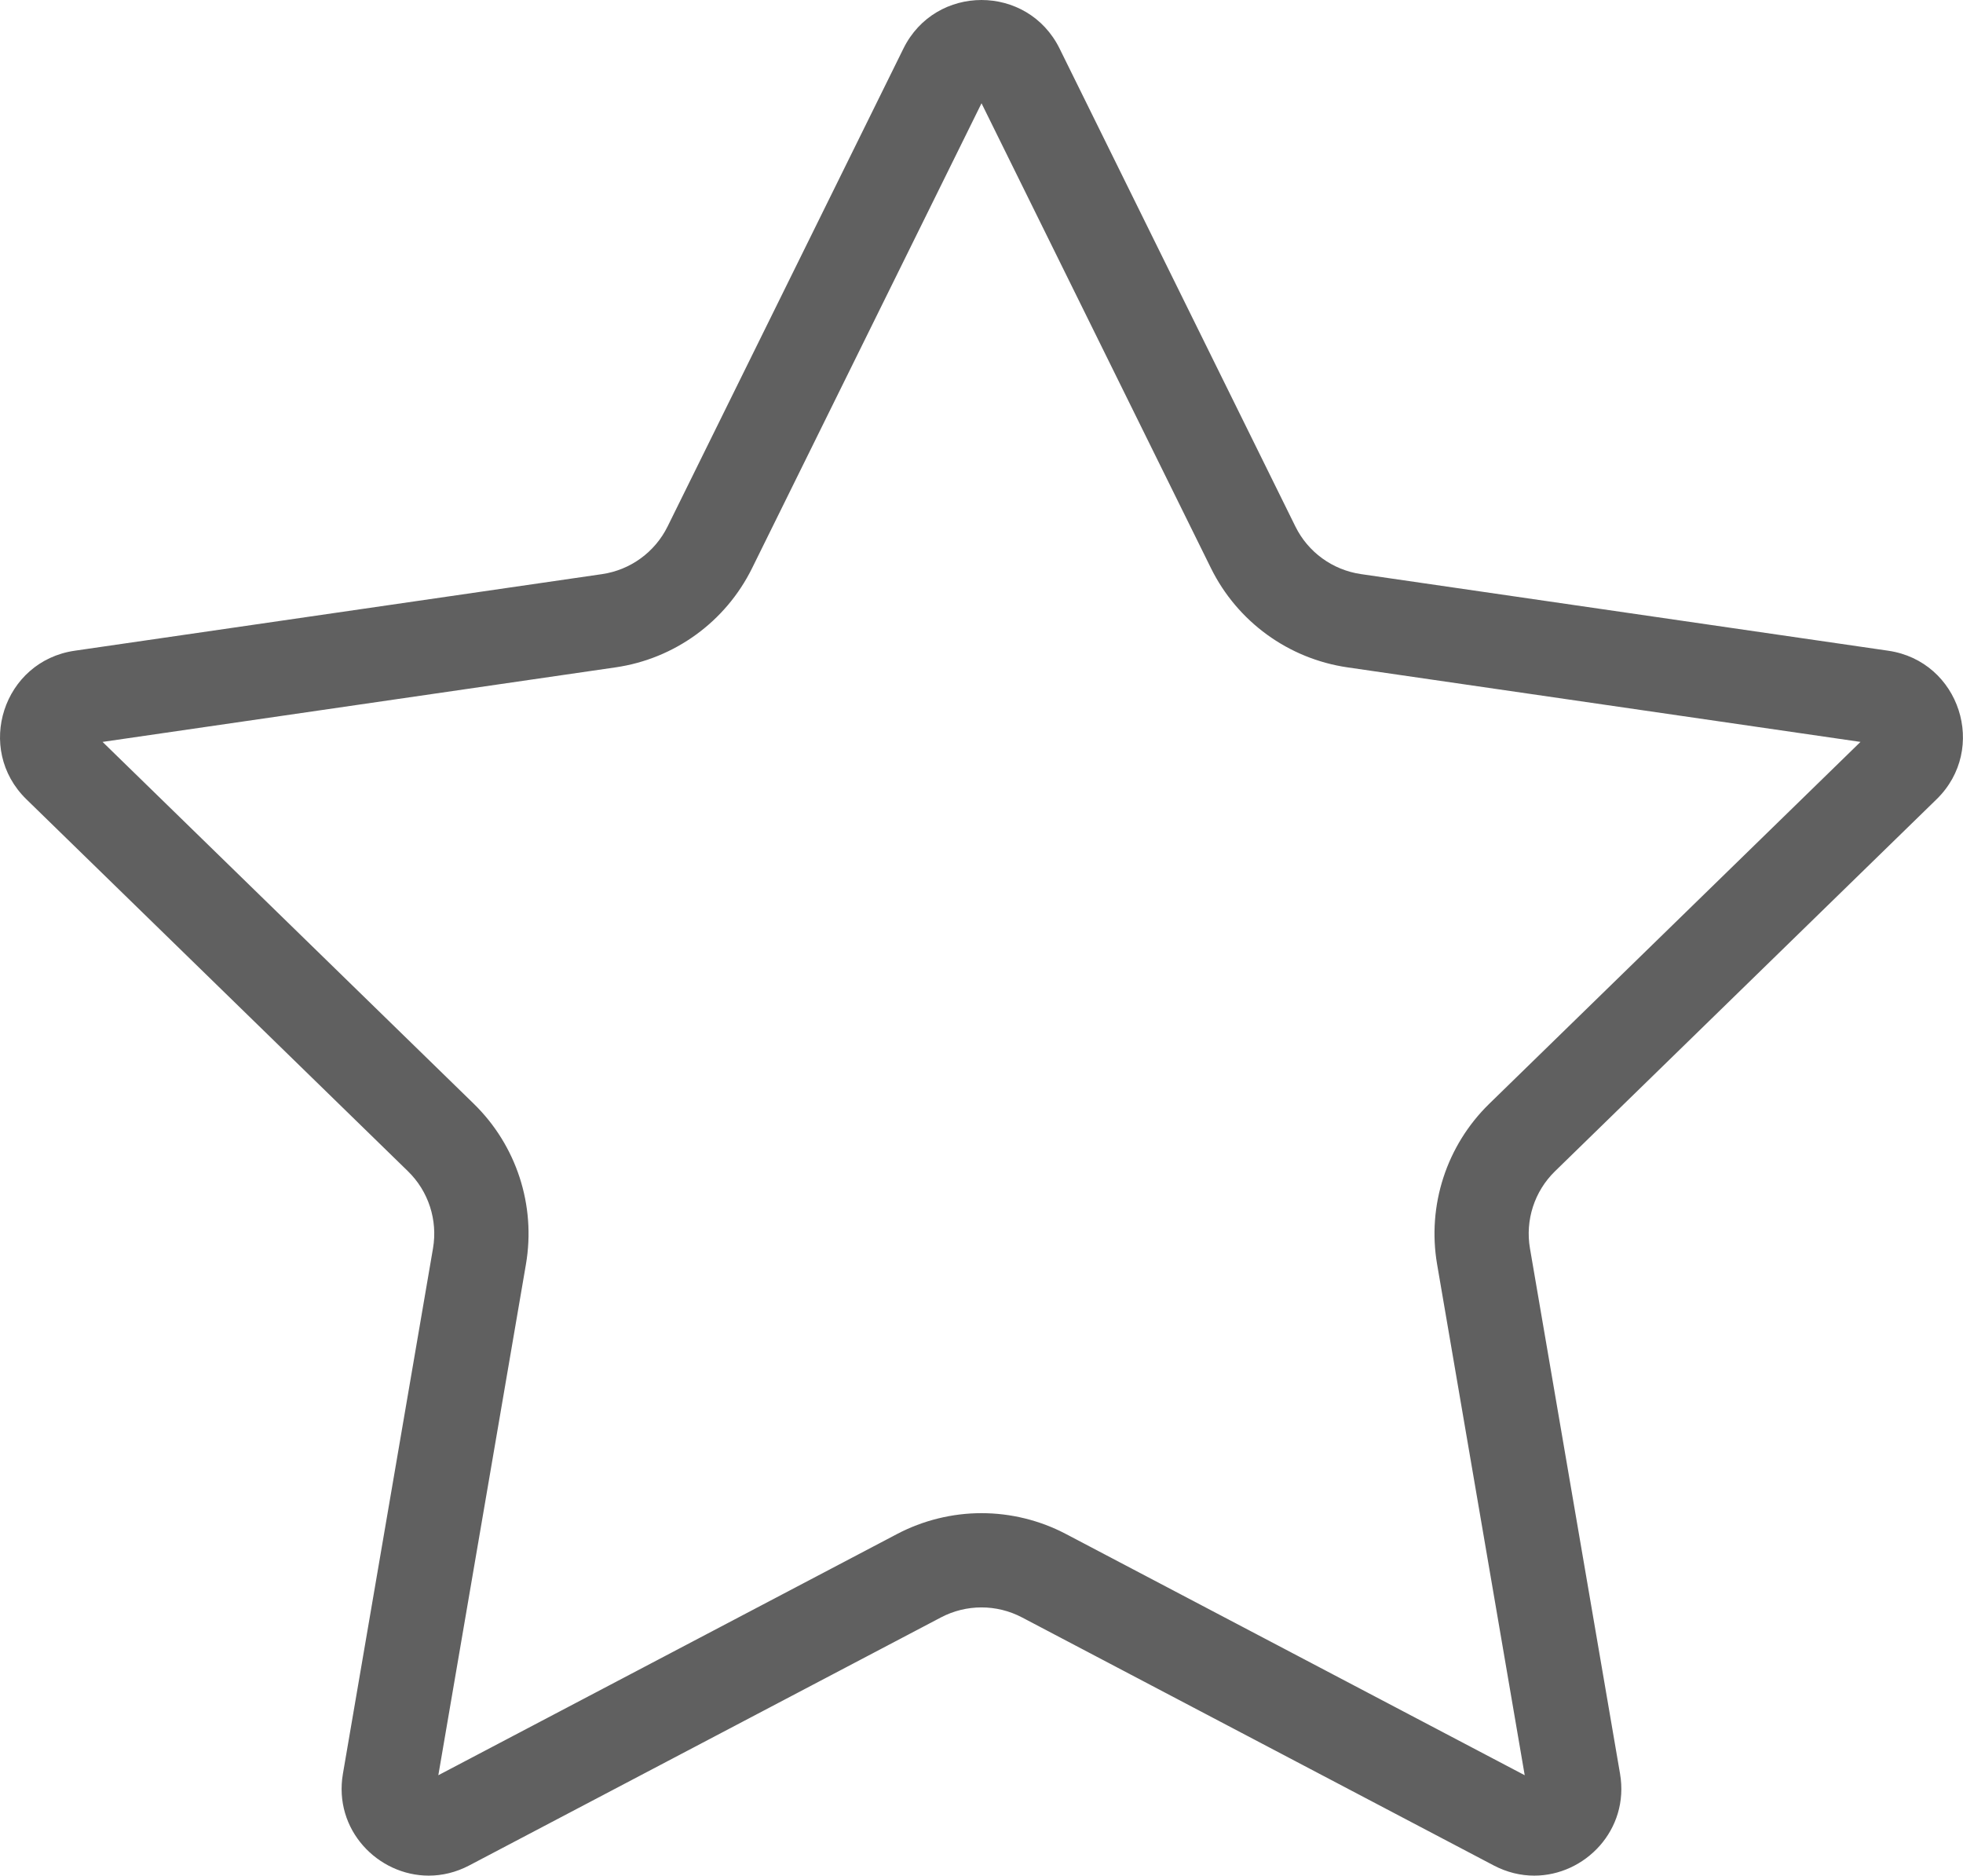 <?xml version="1.0" encoding="UTF-8"?>
<svg id="Layer_2" data-name="Layer 2" xmlns="http://www.w3.org/2000/svg" viewBox="0 0 479.05 457.69">
  <defs>
    <style>
      .cls-1 {
        fill: #606060;
      }
    </style>
  </defs>
  <g id="Layer_1-2" data-name="Layer 1">
    <path class="cls-1" d="M239.53,25.2l55.99,113.44c6.45,13.06,18.9,22.11,33.32,24.21l125.19,18.19-90.59,88.3c-10.43,10.17-15.19,24.81-12.73,39.17l21.38,124.68-111.97-58.87c-6.33-3.33-13.45-5.08-20.59-5.08s-14.27,1.76-20.59,5.08l-111.97,58.87,21.38-124.68c2.46-14.36-2.3-29-12.73-39.17L25.03,181.04l125.19-18.19c14.42-2.09,26.87-11.14,33.32-24.21L239.53,25.2m0-25.2c-7.58,0-15.16,3.95-19.06,11.85l-57.55,116.62c-3.1,6.27-9.08,10.62-16,11.63L18.22,158.79c-17.43,2.53-24.39,23.95-11.78,36.25l93.12,90.77c5.01,4.88,7.29,11.92,6.11,18.81l-21.98,128.18c-2.36,13.74,8.56,24.89,20.94,24.89,3.27,0,6.64-.78,9.89-2.49l115.11-60.52c3.1-1.63,6.49-2.44,9.89-2.44s6.79,.81,9.89,2.44l115.11,60.52c3.26,1.71,6.63,2.49,9.89,2.49,12.38,0,23.3-11.16,20.94-24.89l-21.98-128.18c-1.18-6.89,1.1-13.93,6.11-18.81l93.12-90.77c12.61-12.29,5.65-33.71-11.78-36.25l-128.7-18.7c-6.92-1.01-12.91-5.35-16-11.63L258.58,11.85c-3.9-7.9-11.48-11.85-19.06-11.85h0Z"/>
  </g>
</svg>
